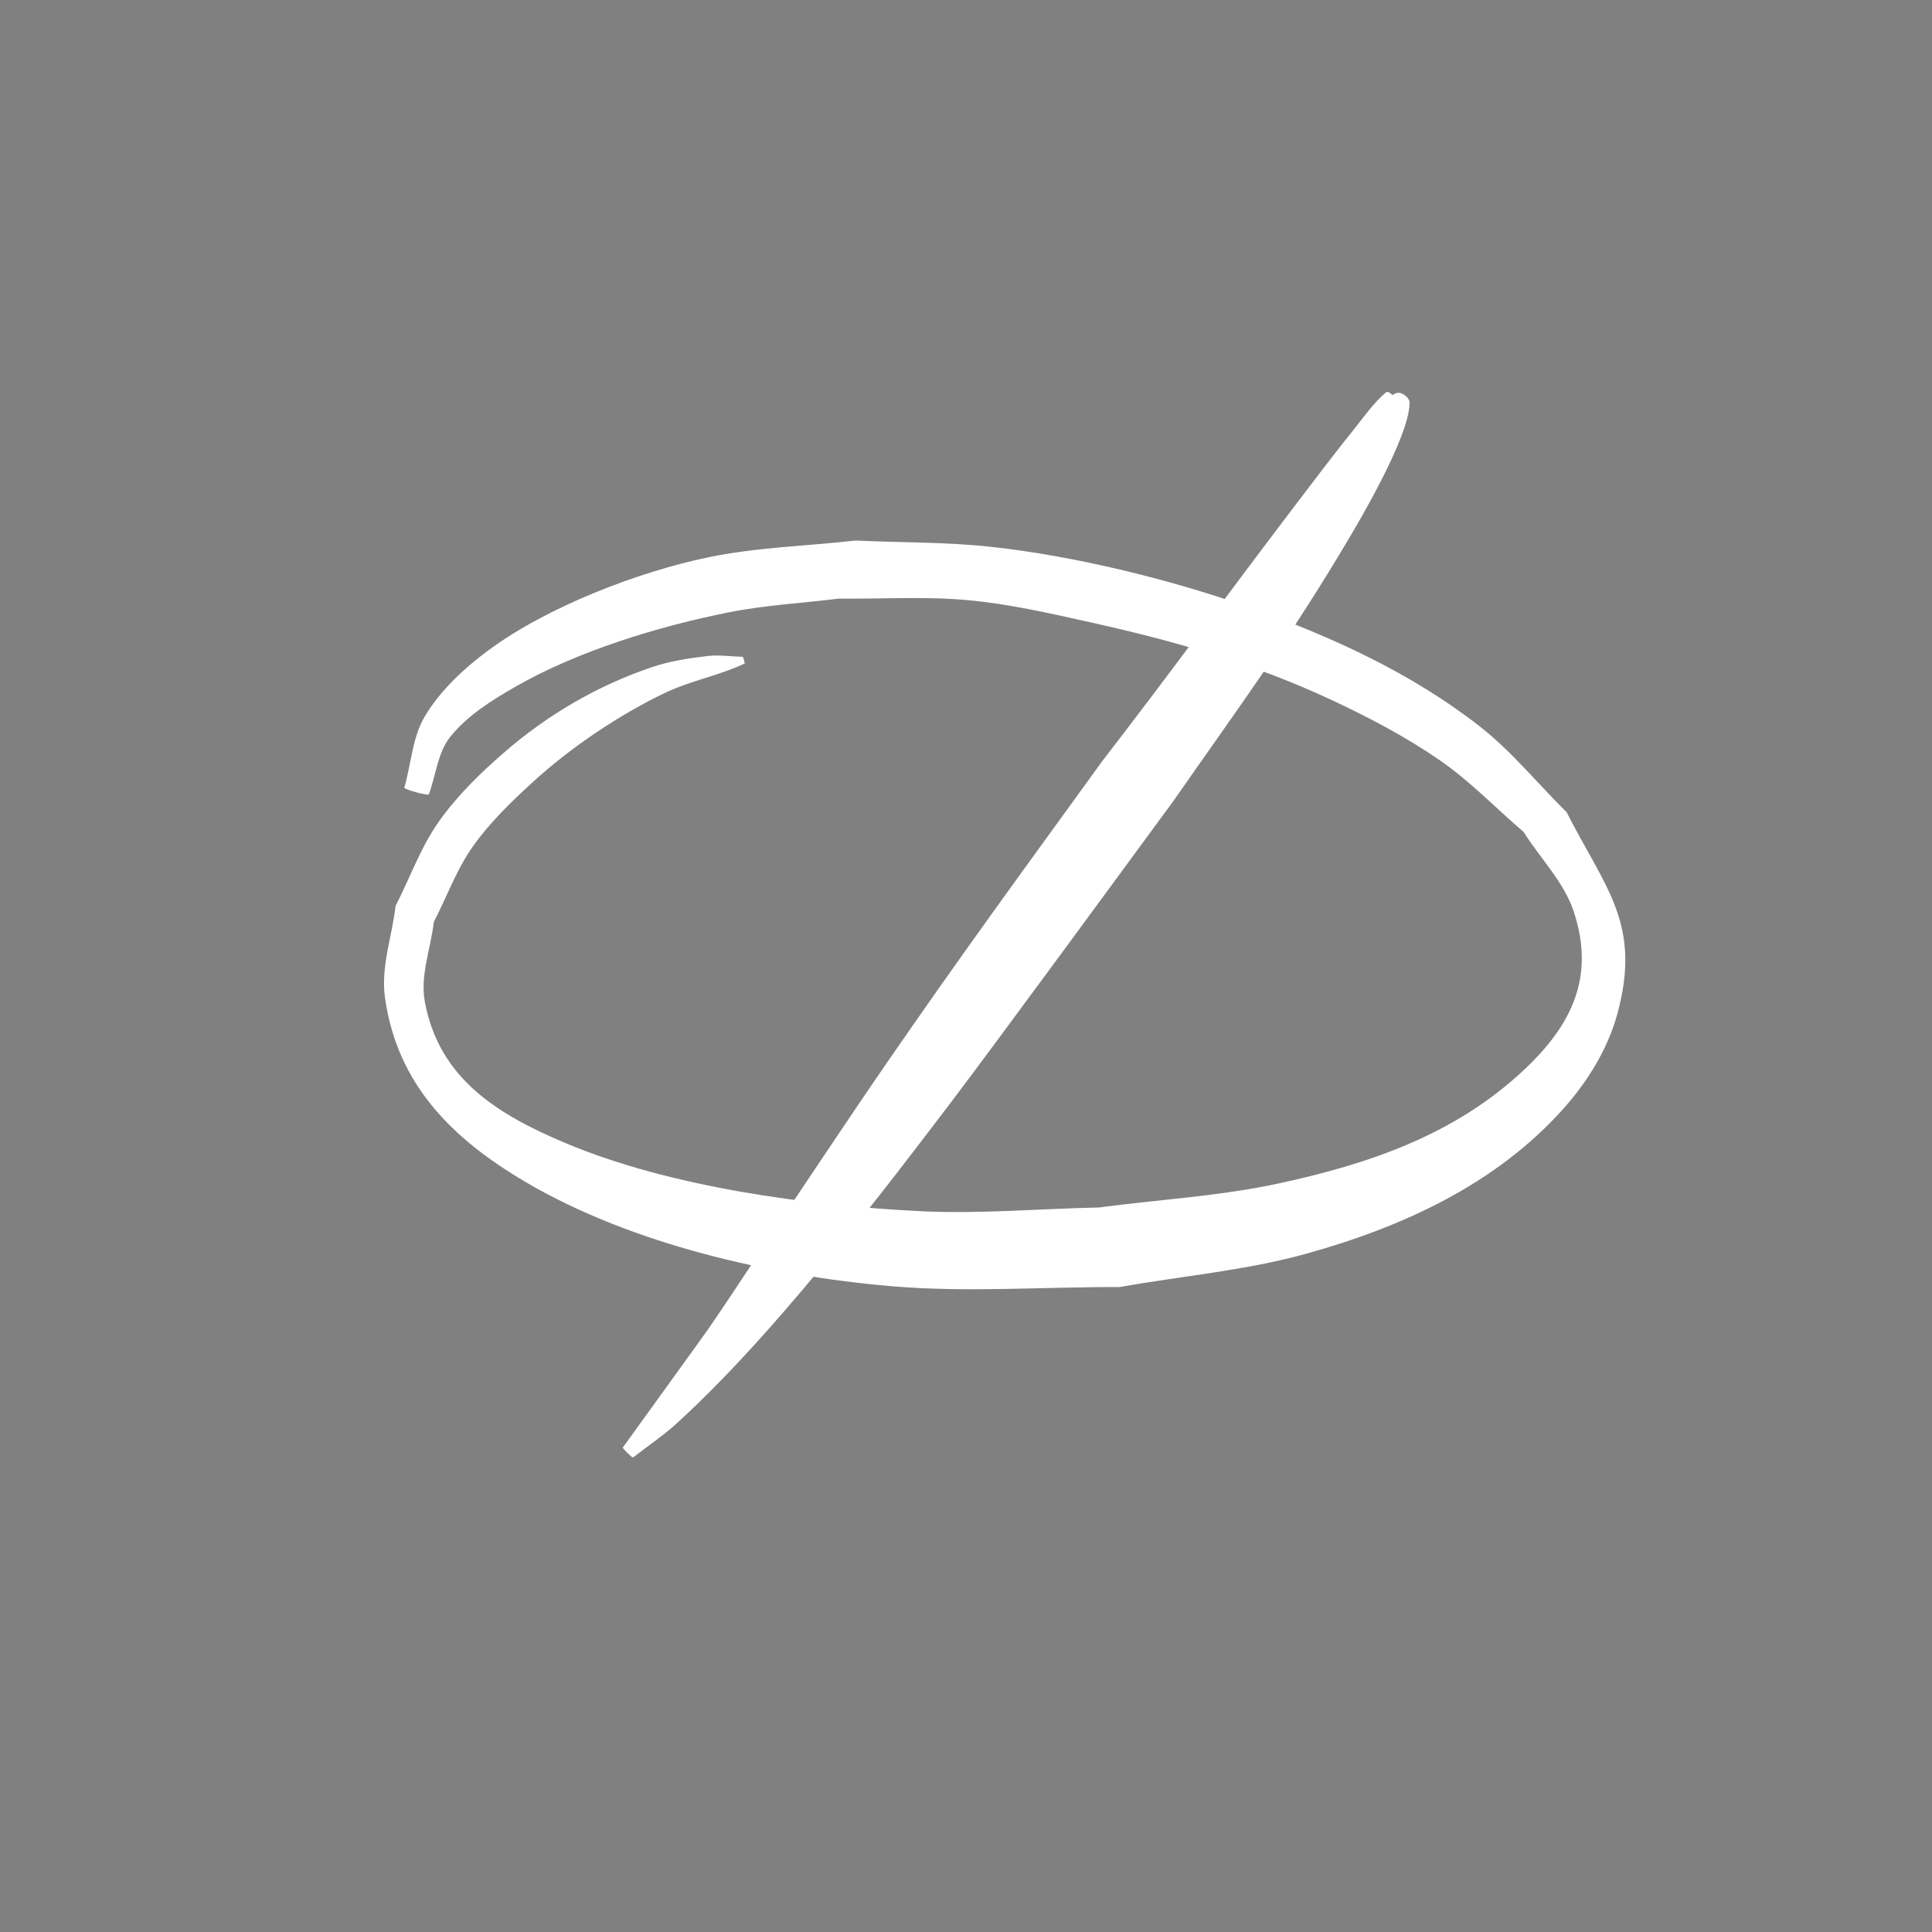 <?xml version="1.0" encoding="UTF-8" standalone="no"?>
<svg
   xmlns:dc="http://purl.org/dc/elements/1.1/"
   xmlns:cc="http://creativecommons.org/ns#"
   xmlns:rdf="http://www.w3.org/1999/02/22-rdf-syntax-ns#"
   xmlns:svg="http://www.w3.org/2000/svg"
   xmlns="http://www.w3.org/2000/svg"
   xmlns:sodipodi="http://sodipodi.sourceforge.net/DTD/sodipodi-0.dtd"
   xmlns:inkscape="http://www.inkscape.org/namespaces/inkscape"
   sodipodi:docname="cancel.svg"
   inkscape:version="1.0 (4035a4fb49, 2020-05-01)"
   id="svg8"
   version="1.1"
   viewBox="0 0 65 65"
   height="65mm"
   width="65mm">
  <rect x="0" y="0" width="65" height="65" fill="#808080" stroke="none"/>
  <defs
     id="defs2" />
  <sodipodi:namedview
     inkscape:window-maximized="1"
     inkscape:window-y="0"
     inkscape:window-x="0"
     inkscape:window-height="1021"
     inkscape:window-width="1920"
     showgrid="false"
     inkscape:document-rotation="0"
     inkscape:current-layer="layer1"
     inkscape:document-units="mm"
     inkscape:cy="115.0859"
     inkscape:cx="110.31619"
     inkscape:zoom="2.061125"
     inkscape:pageshadow="2"
     inkscape:pageopacity="0"
     borderopacity="1.0"
     bordercolor="#666666"
     pagecolor="#000000"
     id="base" />
  <g
     id="layer1"
     inkscape:groupmode="layer"
     inkscape:label="Layer 1">
    <circle
       r="0.013"
       cy="-4.341"
       cx="-50.893"
       style="fill:#ffffff;stroke:#000000;stroke-width:0.265"
       id="path1089" />
    <path
       d="m 24.986,22.098 c -0.389,-0.009 -0.78,-0.072 -1.166,-0.028 -0.638,0.073 -1.28,0.17 -1.888,0.376 -1.845,0.626 -3.515,1.603 -4.986,2.883 -0.798,0.695 -1.569,1.444 -2.179,2.309 -0.614,0.869 -0.972,1.893 -1.458,2.84 -0.119,1.029 -0.502,2.061 -0.357,3.087 0.412,2.922 2.264,4.755 4.754,6.216 3.558,2.087 8.245,3.145 12.274,3.491 2.553,0.219 5.125,0.02 7.687,0.03 2.094,-0.374 4.233,-0.553 6.283,-1.123 3.221,-0.895 6.363,-2.324 8.64,-4.869 0.819,-0.915 1.502,-2.016 1.825,-3.201 0.826,-3.033 -0.408,-4.226 -1.707,-6.782 -0.971,-0.96 -1.838,-2.036 -2.912,-2.879 -2.312,-1.814 -5.066,-3.064 -7.815,-4.032 -2.644,-0.931 -5.839,-1.713 -8.636,-2.018 -1.514,-0.165 -3.042,-0.141 -4.563,-0.212 -1.648,0.187 -3.32,0.226 -4.944,0.562 -2.351,0.485 -5.425,1.666 -7.4,3.126 -0.818,0.605 -1.593,1.325 -2.125,2.192 -0.442,0.72 -0.474,1.622 -0.71,2.433 -0.016,0.058 0.809,0.284 0.825,0.225 v 0 c 0.242,-0.647 0.293,-1.404 0.727,-1.942 0.579,-0.718 1.396,-1.224 2.195,-1.683 2.097,-1.203 4.83,-2.032 7.166,-2.497 1.223,-0.243 2.475,-0.309 3.712,-0.463 1.453,0.018 2.912,-0.081 4.359,0.055 1.383,0.13 2.744,0.441 4.099,0.743 2.879,0.641 5.5,1.387 8.177,2.643 1.236,0.58 2.451,1.221 3.575,1.996 1.019,0.703 1.882,1.609 2.822,2.414 0.563,0.896 1.359,1.682 1.69,2.687 0.718,2.185 -0.061,3.799 -1.671,5.313 -2.328,2.189 -5.208,3.167 -8.275,3.829 -1.985,0.428 -4.026,0.538 -6.039,0.806 -1.998,0.041 -3.998,0.222 -5.995,0.124 -3.751,-0.184 -8.393,-0.8 -11.934,-2.287 -2.296,-0.965 -4.27,-2.173 -4.744,-4.769 -0.161,-0.882 0.202,-1.782 0.303,-2.673 0.438,-0.848 0.764,-1.765 1.315,-2.544 0.57,-0.806 1.29,-1.5 2.018,-2.166 1.263,-1.155 2.895,-2.259 4.45,-3.001 0.857,-0.409 1.813,-0.578 2.673,-0.985 0.016,-0.004 -0.048,-0.232 -0.064,-0.227 z"
       id="path1097"
       style="fill:#ffffff;stroke-width:0.265;stroke-miterlimit:4;stroke-dasharray:none" />
    <path
       d="m 21.298,49.036 c 0.498,-0.39 1.028,-0.742 1.494,-1.17 1.976,-1.813 3.842,-3.994 5.517,-6.05 1.243,-1.525 2.439,-3.089 3.629,-4.655 1.495,-1.966 6.069,-8.21 7.518,-10.182 2.239,-3.21 3.947,-5.515 5.912,-8.837 0.263,-0.445 2.042,-3.411 2.057,-4.583 0.002,-0.188 -0.285,-0.403 -0.459,-0.33 -0.43,0.181 -0.682,0.637 -1.023,0.955 -0.017,0.029 0.388,0.27 0.405,0.242 v 0 c 0.166,-0.36 0.408,-0.693 0.497,-1.08 0.019,-0.085 -0.151,-0.2 -0.217,-0.144 -0.419,0.356 -0.735,0.817 -1.079,1.245 -0.699,0.871 -1.373,1.763 -2.049,2.652 -2.146,2.824 -4.237,5.69 -6.407,8.496 -2.856,3.947 -4.583,6.287 -7.343,10.289 -1.102,1.598 -2.171,3.219 -3.256,4.828 -0.88,1.321 -1.74,2.656 -2.639,3.964 -0.147,0.214 -2.387,3.313 -2.9,4.023 -0.024,0.024 0.318,0.358 0.342,0.334 z"
       id="path1099"
       style="fill:#ffffff;stroke-width:0.265;stroke-miterlimit:4;stroke-dasharray:none" />
  </g>
</svg>
